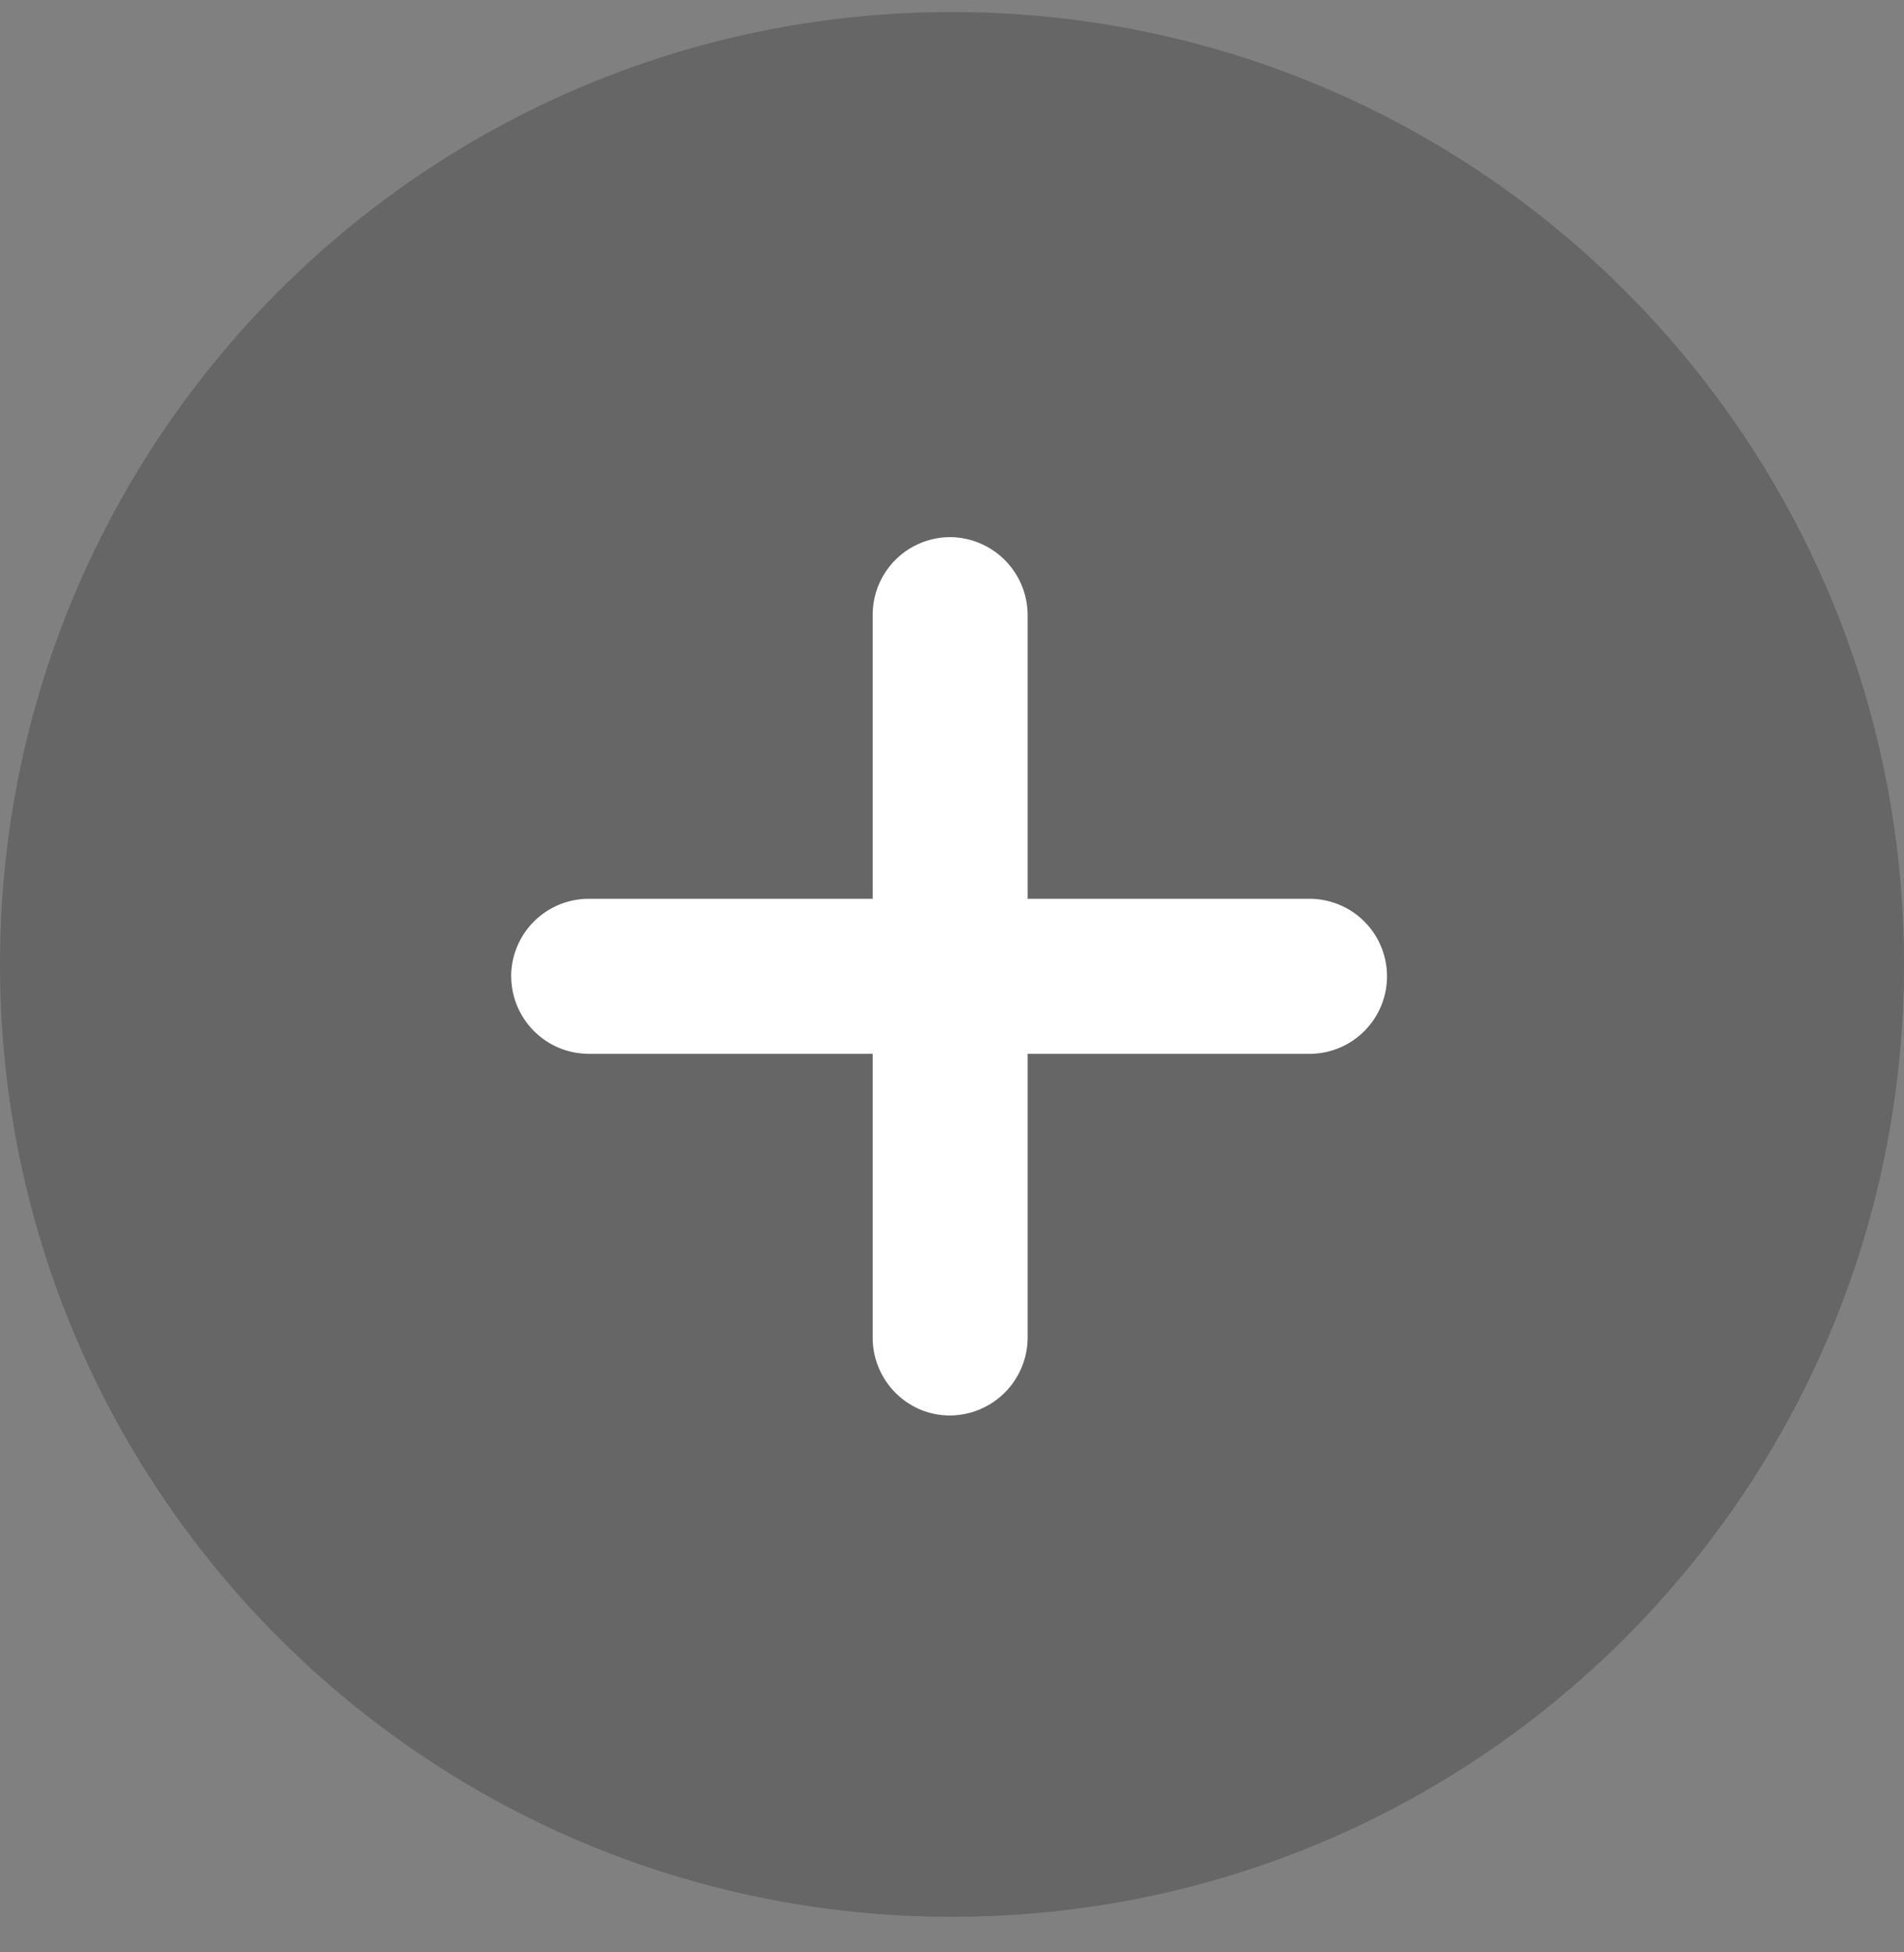 <svg width="40" height="41" fill="none" xmlns="http://www.w3.org/2000/svg"><rect width="100%" height="100%" fill="#808080" stroke="none"/><path fill-rule="evenodd" clip-rule="evenodd" d="M20 40.253c11.046 0 20-8.954 20-20s-8.954-20-20-20-20 8.954-20 20 8.954 20 20 20z" fill="#000" fill-opacity=".2"/><path d="M10.74 20.497c0 .902.73 1.633 1.632 1.633h5.962v5.962c0 .892.72 1.633 1.622 1.633a1.64 1.64 0 001.633-1.633V22.13h5.962a1.628 1.628 0 000-3.255h-5.962v-5.962a1.64 1.64 0 00-1.633-1.633 1.63 1.63 0 00-1.622 1.633v5.962h-5.962a1.63 1.63 0 00-1.633 1.622z" fill="#fff" style="mix-blend-mode:overlay"/></svg>